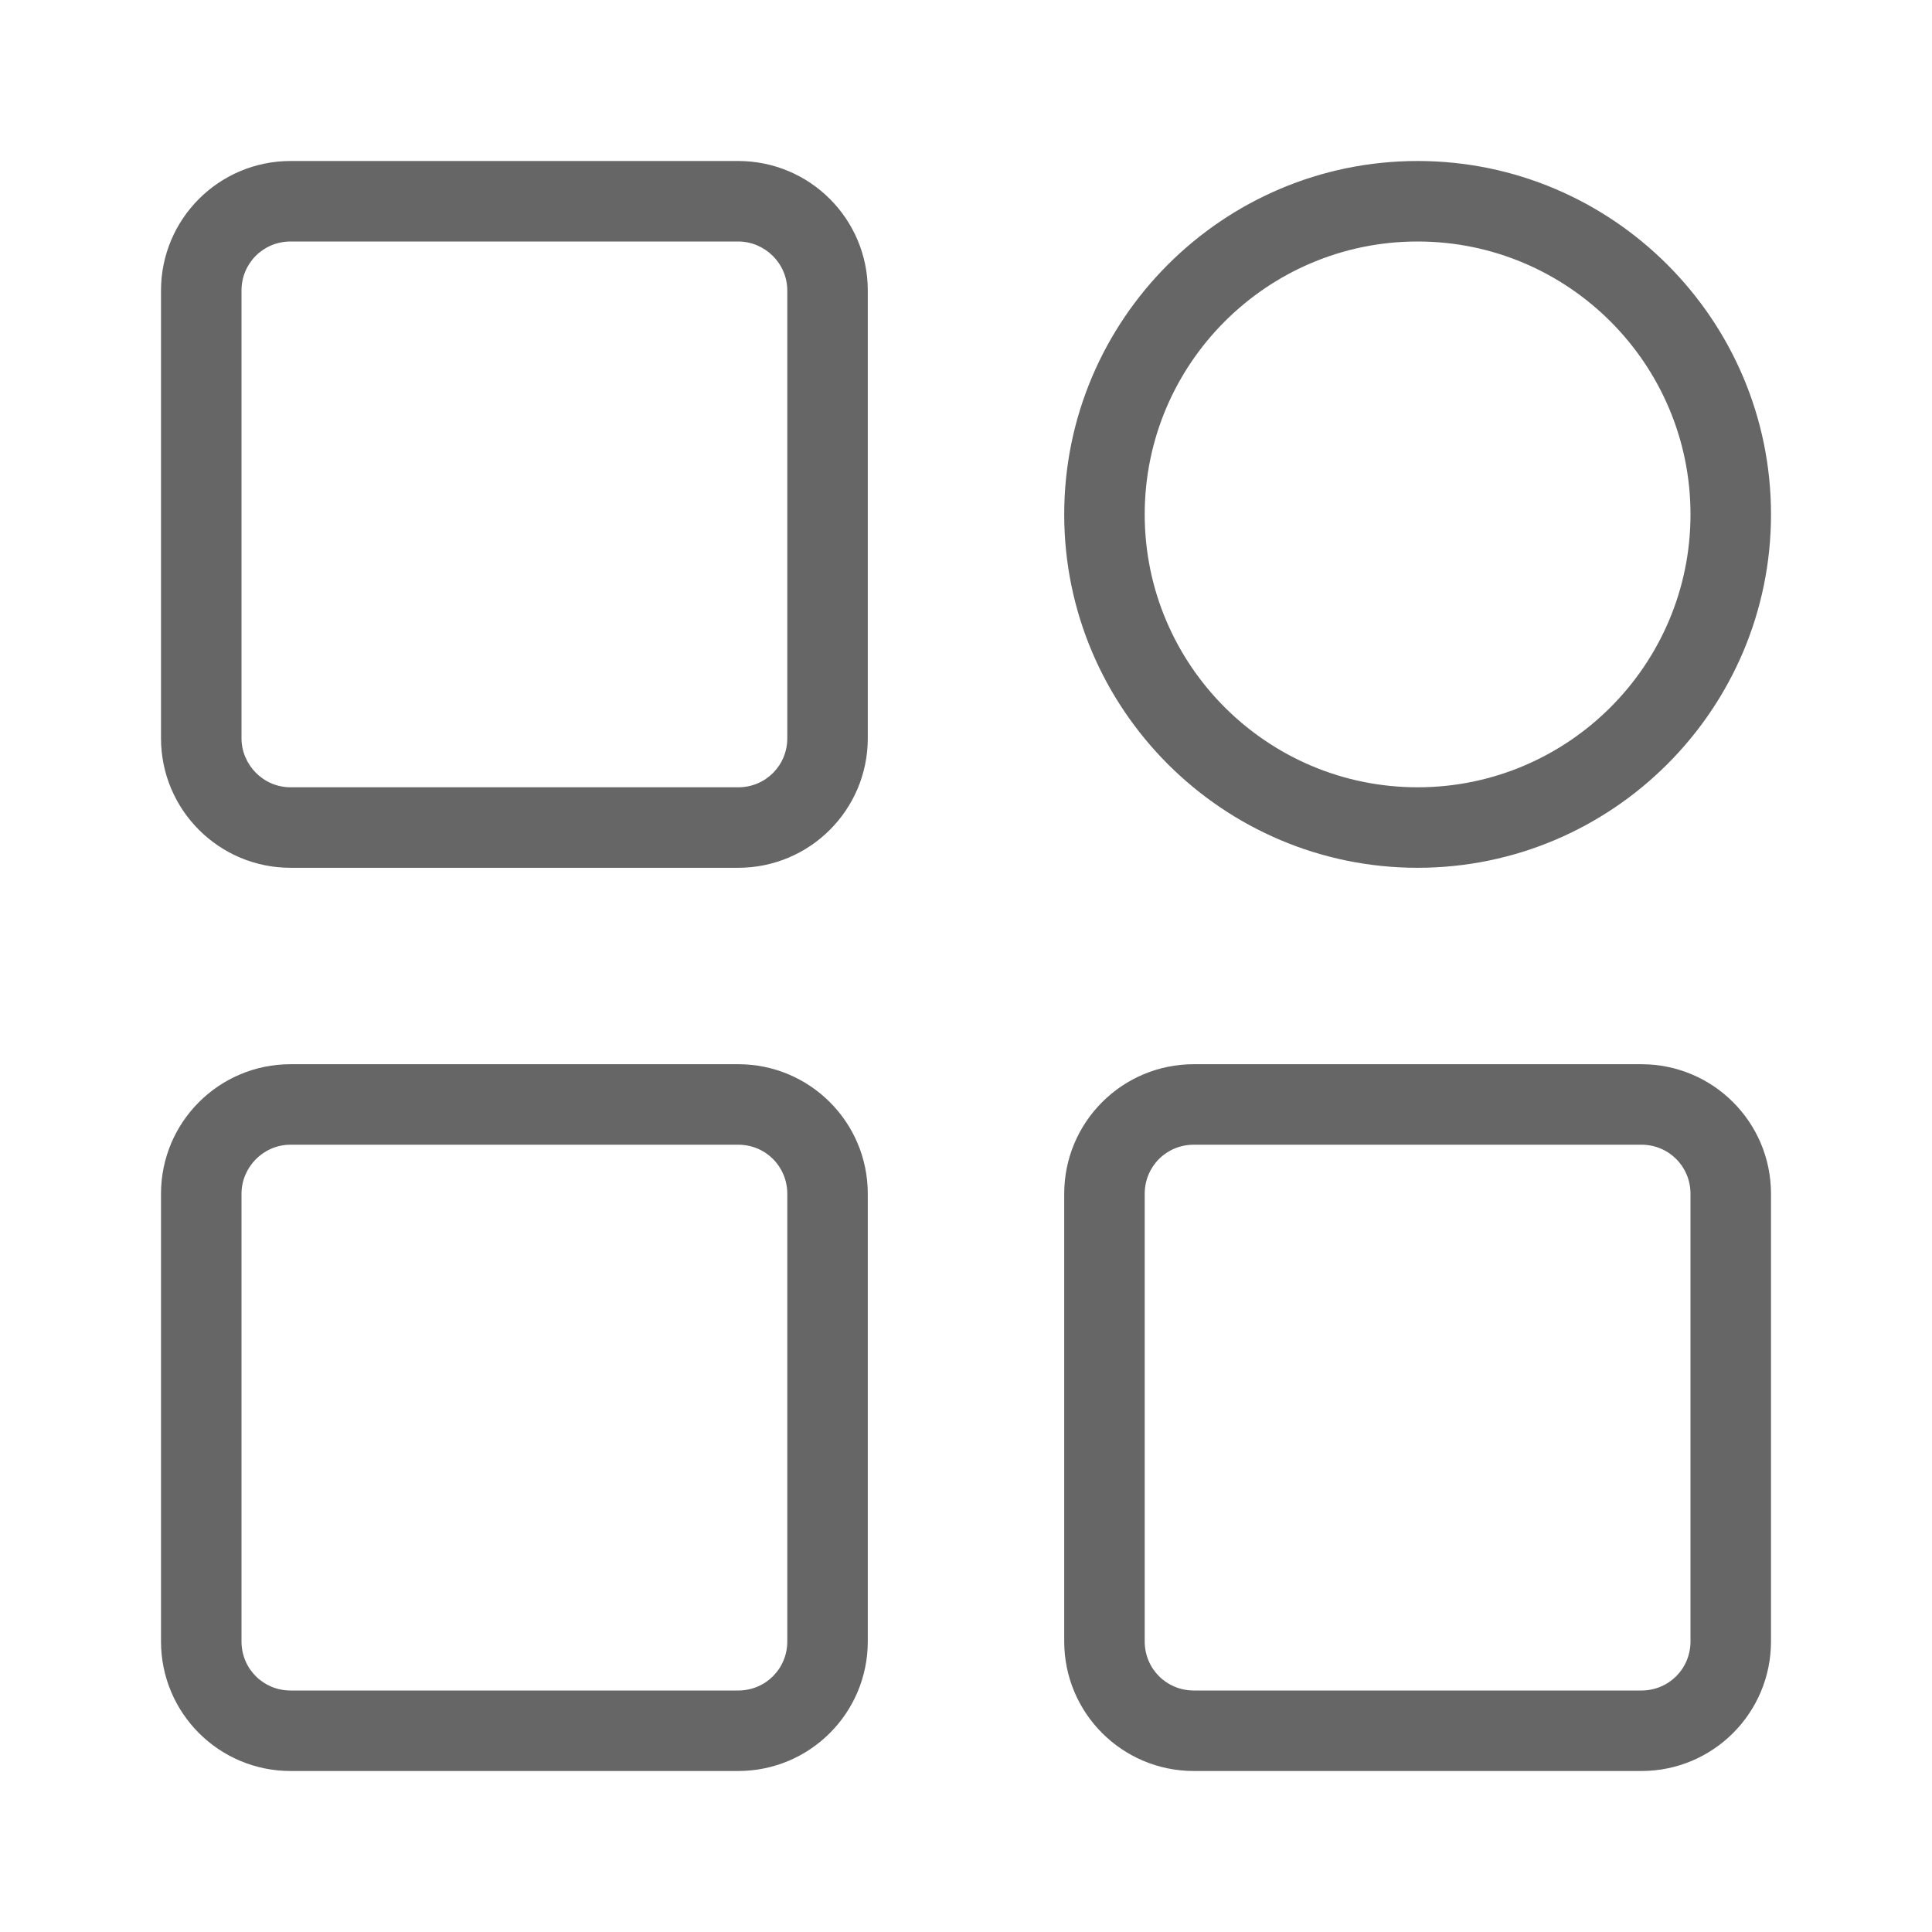 <?xml version="1.0" standalone="no"?><!DOCTYPE svg PUBLIC "-//W3C//DTD SVG 1.1//EN" "http://www.w3.org/Graphics/SVG/1.1/DTD/svg11.dtd"><svg t="1755678641538" class="icon" viewBox="0 0 1024 1024" version="1.1" xmlns="http://www.w3.org/2000/svg" p-id="2477" xmlns:xlink="http://www.w3.org/1999/xlink" width="200" height="200"><path d="M391.253 459.947H154.027c-37.973 0-68.693-30.72-68.693-68.693V154.027C85.333 116.053 116.053 85.333 154.027 85.333h237.227c37.973 0 68.693 30.72 68.693 68.693v237.227c0 37.973-30.72 68.693-68.693 68.693zM154.027 128c-14.507 0-26.027 11.52-26.027 26.027v237.227c0 14.08 11.52 26.027 26.027 26.027h237.227c14.507 0 26.027-11.52 26.027-26.027V154.027c0-14.507-11.947-26.027-26.027-26.027H154.027zM391.253 938.667H154.027C116.053 938.667 85.333 907.947 85.333 869.973v-237.227c0-37.973 30.72-68.693 68.693-68.693h237.227c37.973 0 68.693 30.72 68.693 68.693v237.227c0 37.973-30.72 68.693-68.693 68.693z m-237.227-331.947c-14.507 0-26.027 11.947-26.027 26.027v237.227c0 14.507 11.52 26.027 26.027 26.027h237.227c14.507 0 26.027-11.52 26.027-26.027v-237.227c0-14.507-11.52-26.027-26.027-26.027H154.027zM751.36 459.947c-103.253 0-187.307-84.053-187.307-187.307S648.107 85.333 751.36 85.333 938.667 169.387 938.667 272.64s-84.053 187.307-187.307 187.307z m0-331.947c-79.787 0-144.64 64.853-144.64 144.64s64.853 144.64 144.64 144.64S896 352.427 896 272.64 831.147 128 751.36 128zM869.973 938.667h-237.227c-37.973 0-68.693-30.72-68.693-68.693v-237.227c0-37.973 30.72-68.693 68.693-68.693h237.227c37.973 0 68.693 30.72 68.693 68.693v237.227c0 37.973-30.72 68.693-68.693 68.693z m-237.227-331.947c-14.507 0-26.027 11.52-26.027 26.027v237.227c0 14.507 11.52 26.027 26.027 26.027h237.227c14.507 0 26.027-11.52 26.027-26.027v-237.227c0-14.507-11.52-26.027-26.027-26.027h-237.227z" fill="#666666" p-id="2478"></path></svg>